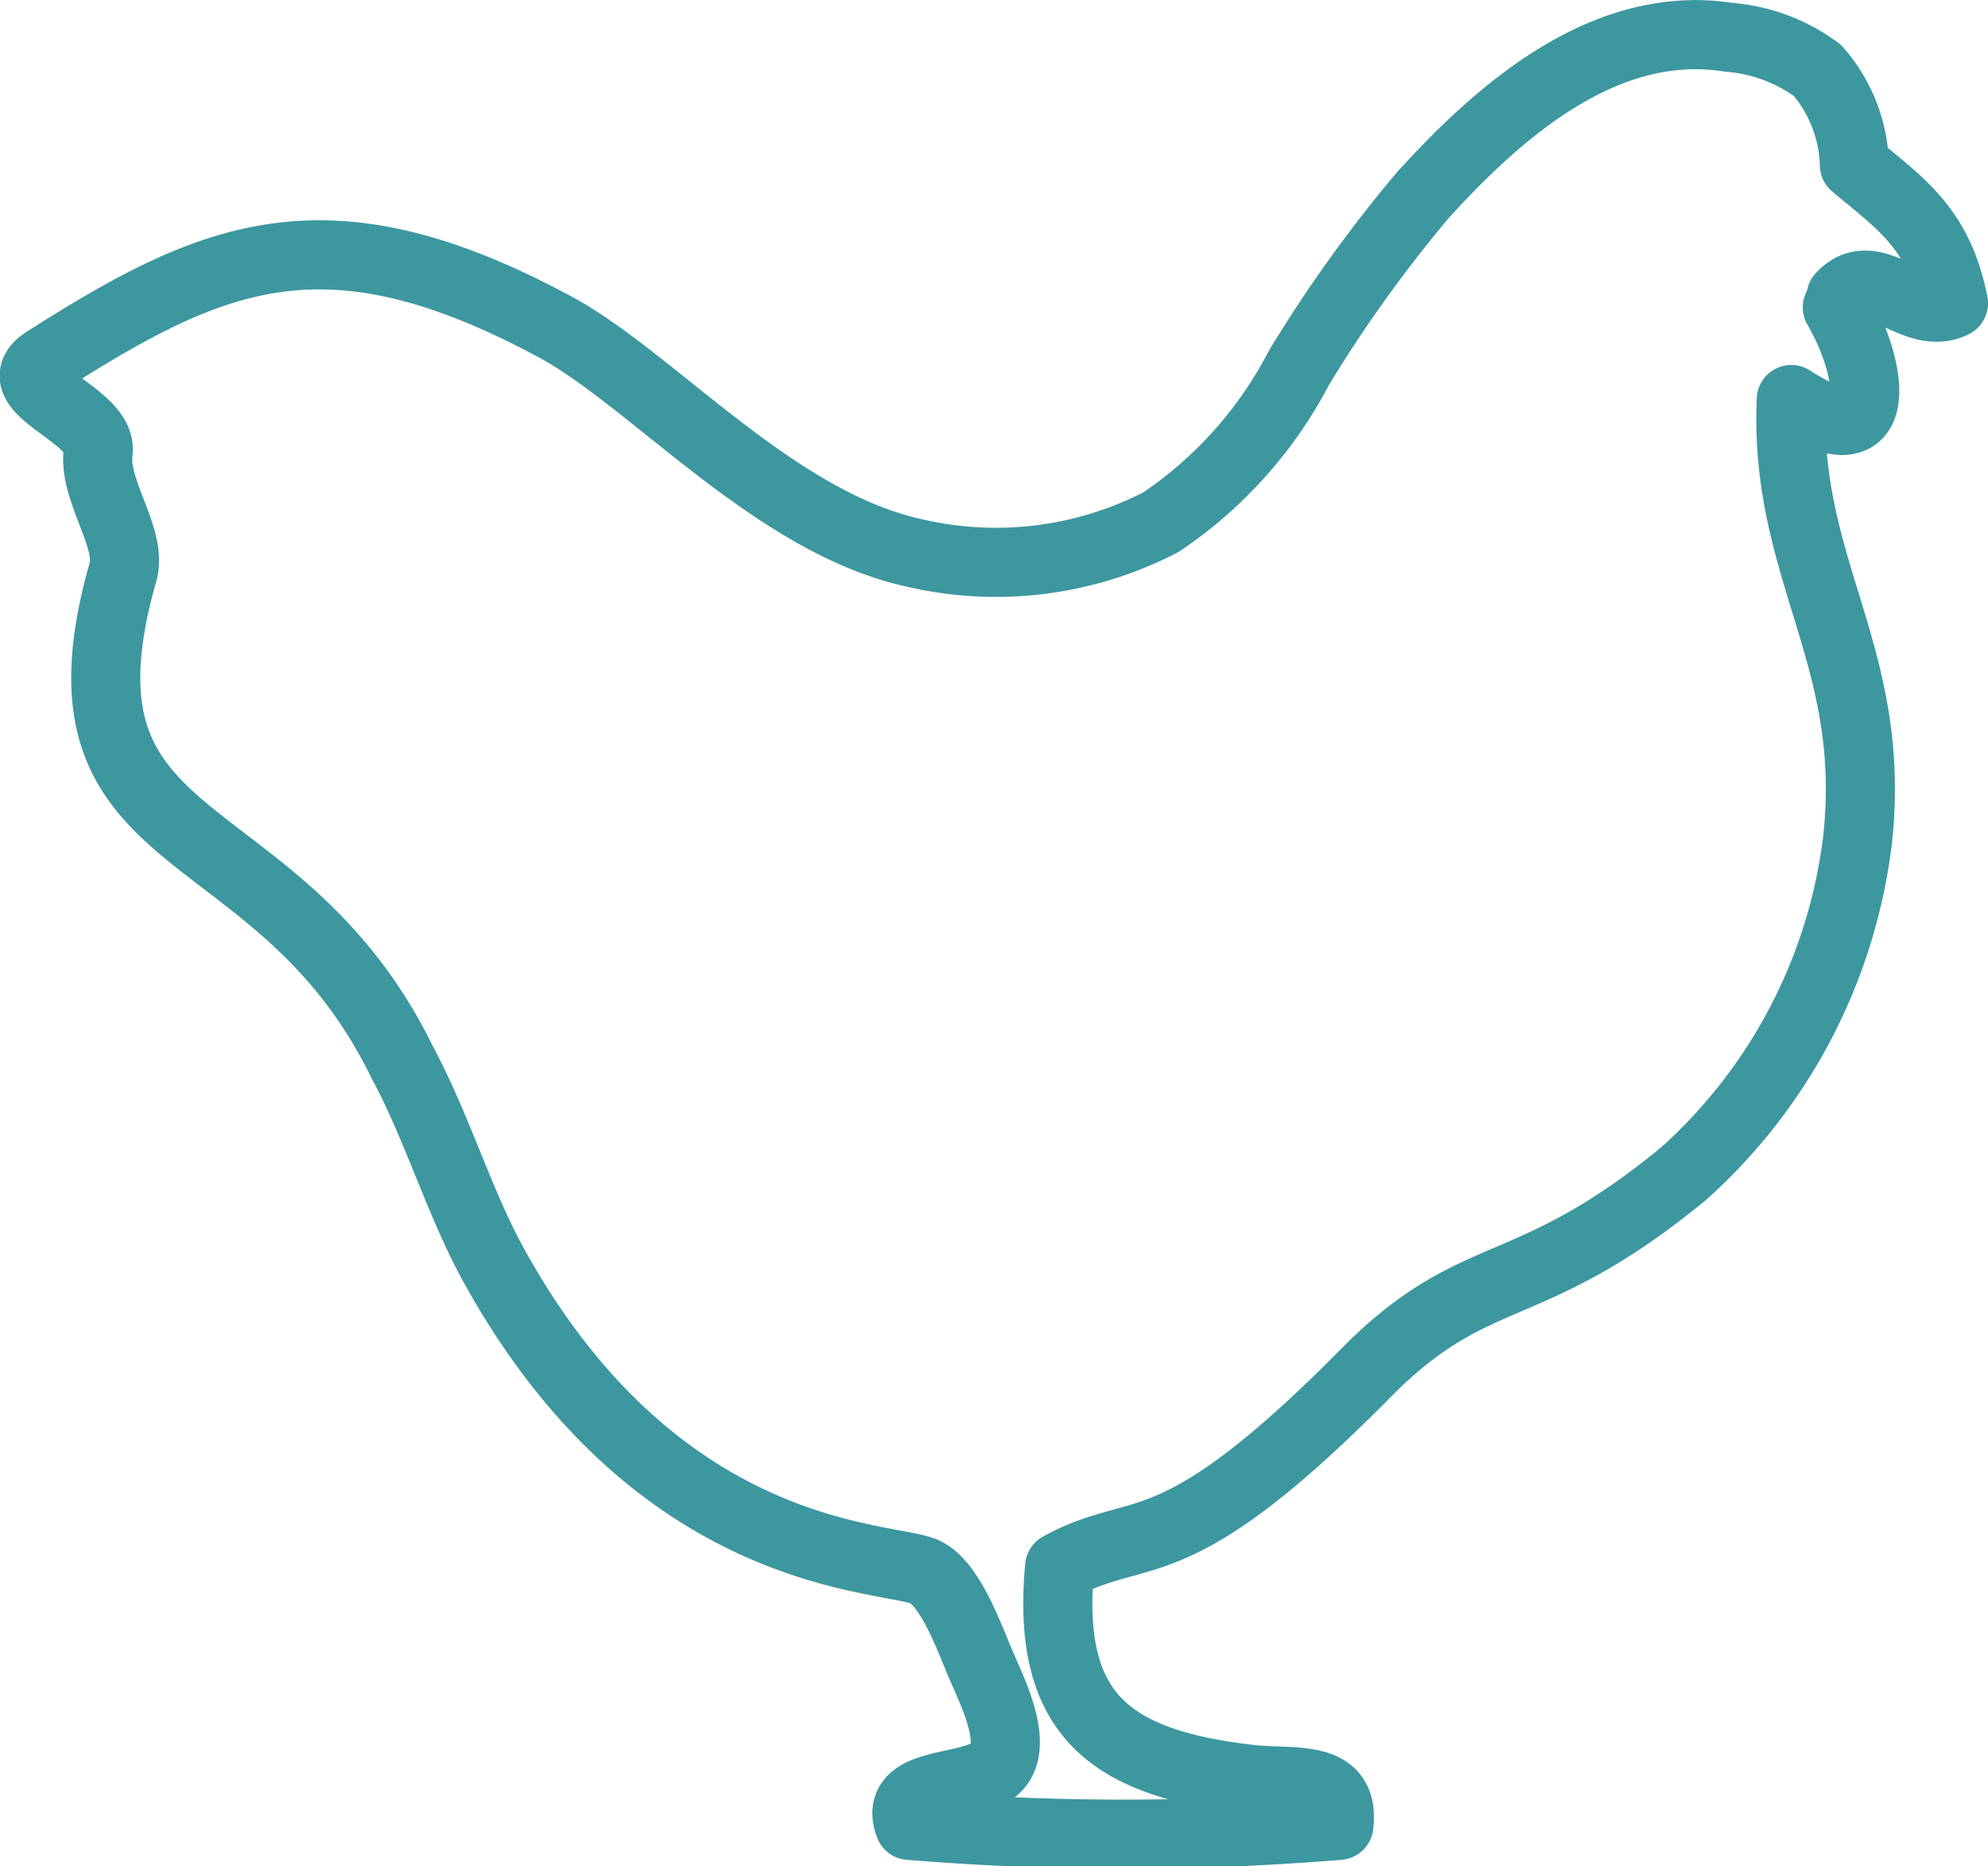 <svg xmlns="http://www.w3.org/2000/svg" viewBox="0 0 43.15 40.5"><defs><style>.cls-1{fill:none;stroke:#3d979f;stroke-linecap:round;stroke-linejoin:round;stroke-width:1.5px;fill-rule:evenodd;}</style></defs><title>Ресурс 14</title><g id="Слой_2" data-name="Слой 2"><g id="РЦСумароково"><path class="cls-1" d="M40.25,3.58c1,.84,1.83,1.37,2.15,3-.86.43-1.73-.93-2.44-.14,0,0,0,.06-.08.23.77,1.32,1.11,3.37-1,2-.16,3.71,1.87,5.56,1.44,9.54a11.59,11.59,0,0,1-3.78,7.26c-3.36,2.76-4.47,1.92-6.81,4.24C25.41,34.1,24.82,33,23,34c-.3,3.24,1.12,4.26,4.12,4.61.95.11,2.08-.14,1.94,1a56.87,56.87,0,0,1-9.32,0c-.38-1,1.31-.74,1.86-1.23s-.07-1.69-.32-2.28-.67-1.77-1.23-2c-.84-.35-5.77-.21-9.32-6.62-.76-1.37-1.23-3-2-4.43C6,17.46.87,18.73,2.67,12.41c.21-.72-.65-1.77-.54-2.6S0,8.44,1,7.82C4.65,5.5,7.11,4.43,12.06,7.1c2.09,1.13,4.74,4.22,7.75,4.89a7.79,7.79,0,0,0,5.39-.66,9.1,9.1,0,0,0,3-3.36,29.92,29.92,0,0,1,2.67-3.72c1.72-1.9,4-3.86,6.66-3.44a3.7,3.7,0,0,1,1.92.72A3.24,3.24,0,0,1,40.25,3.58Z"/></g></g></svg>